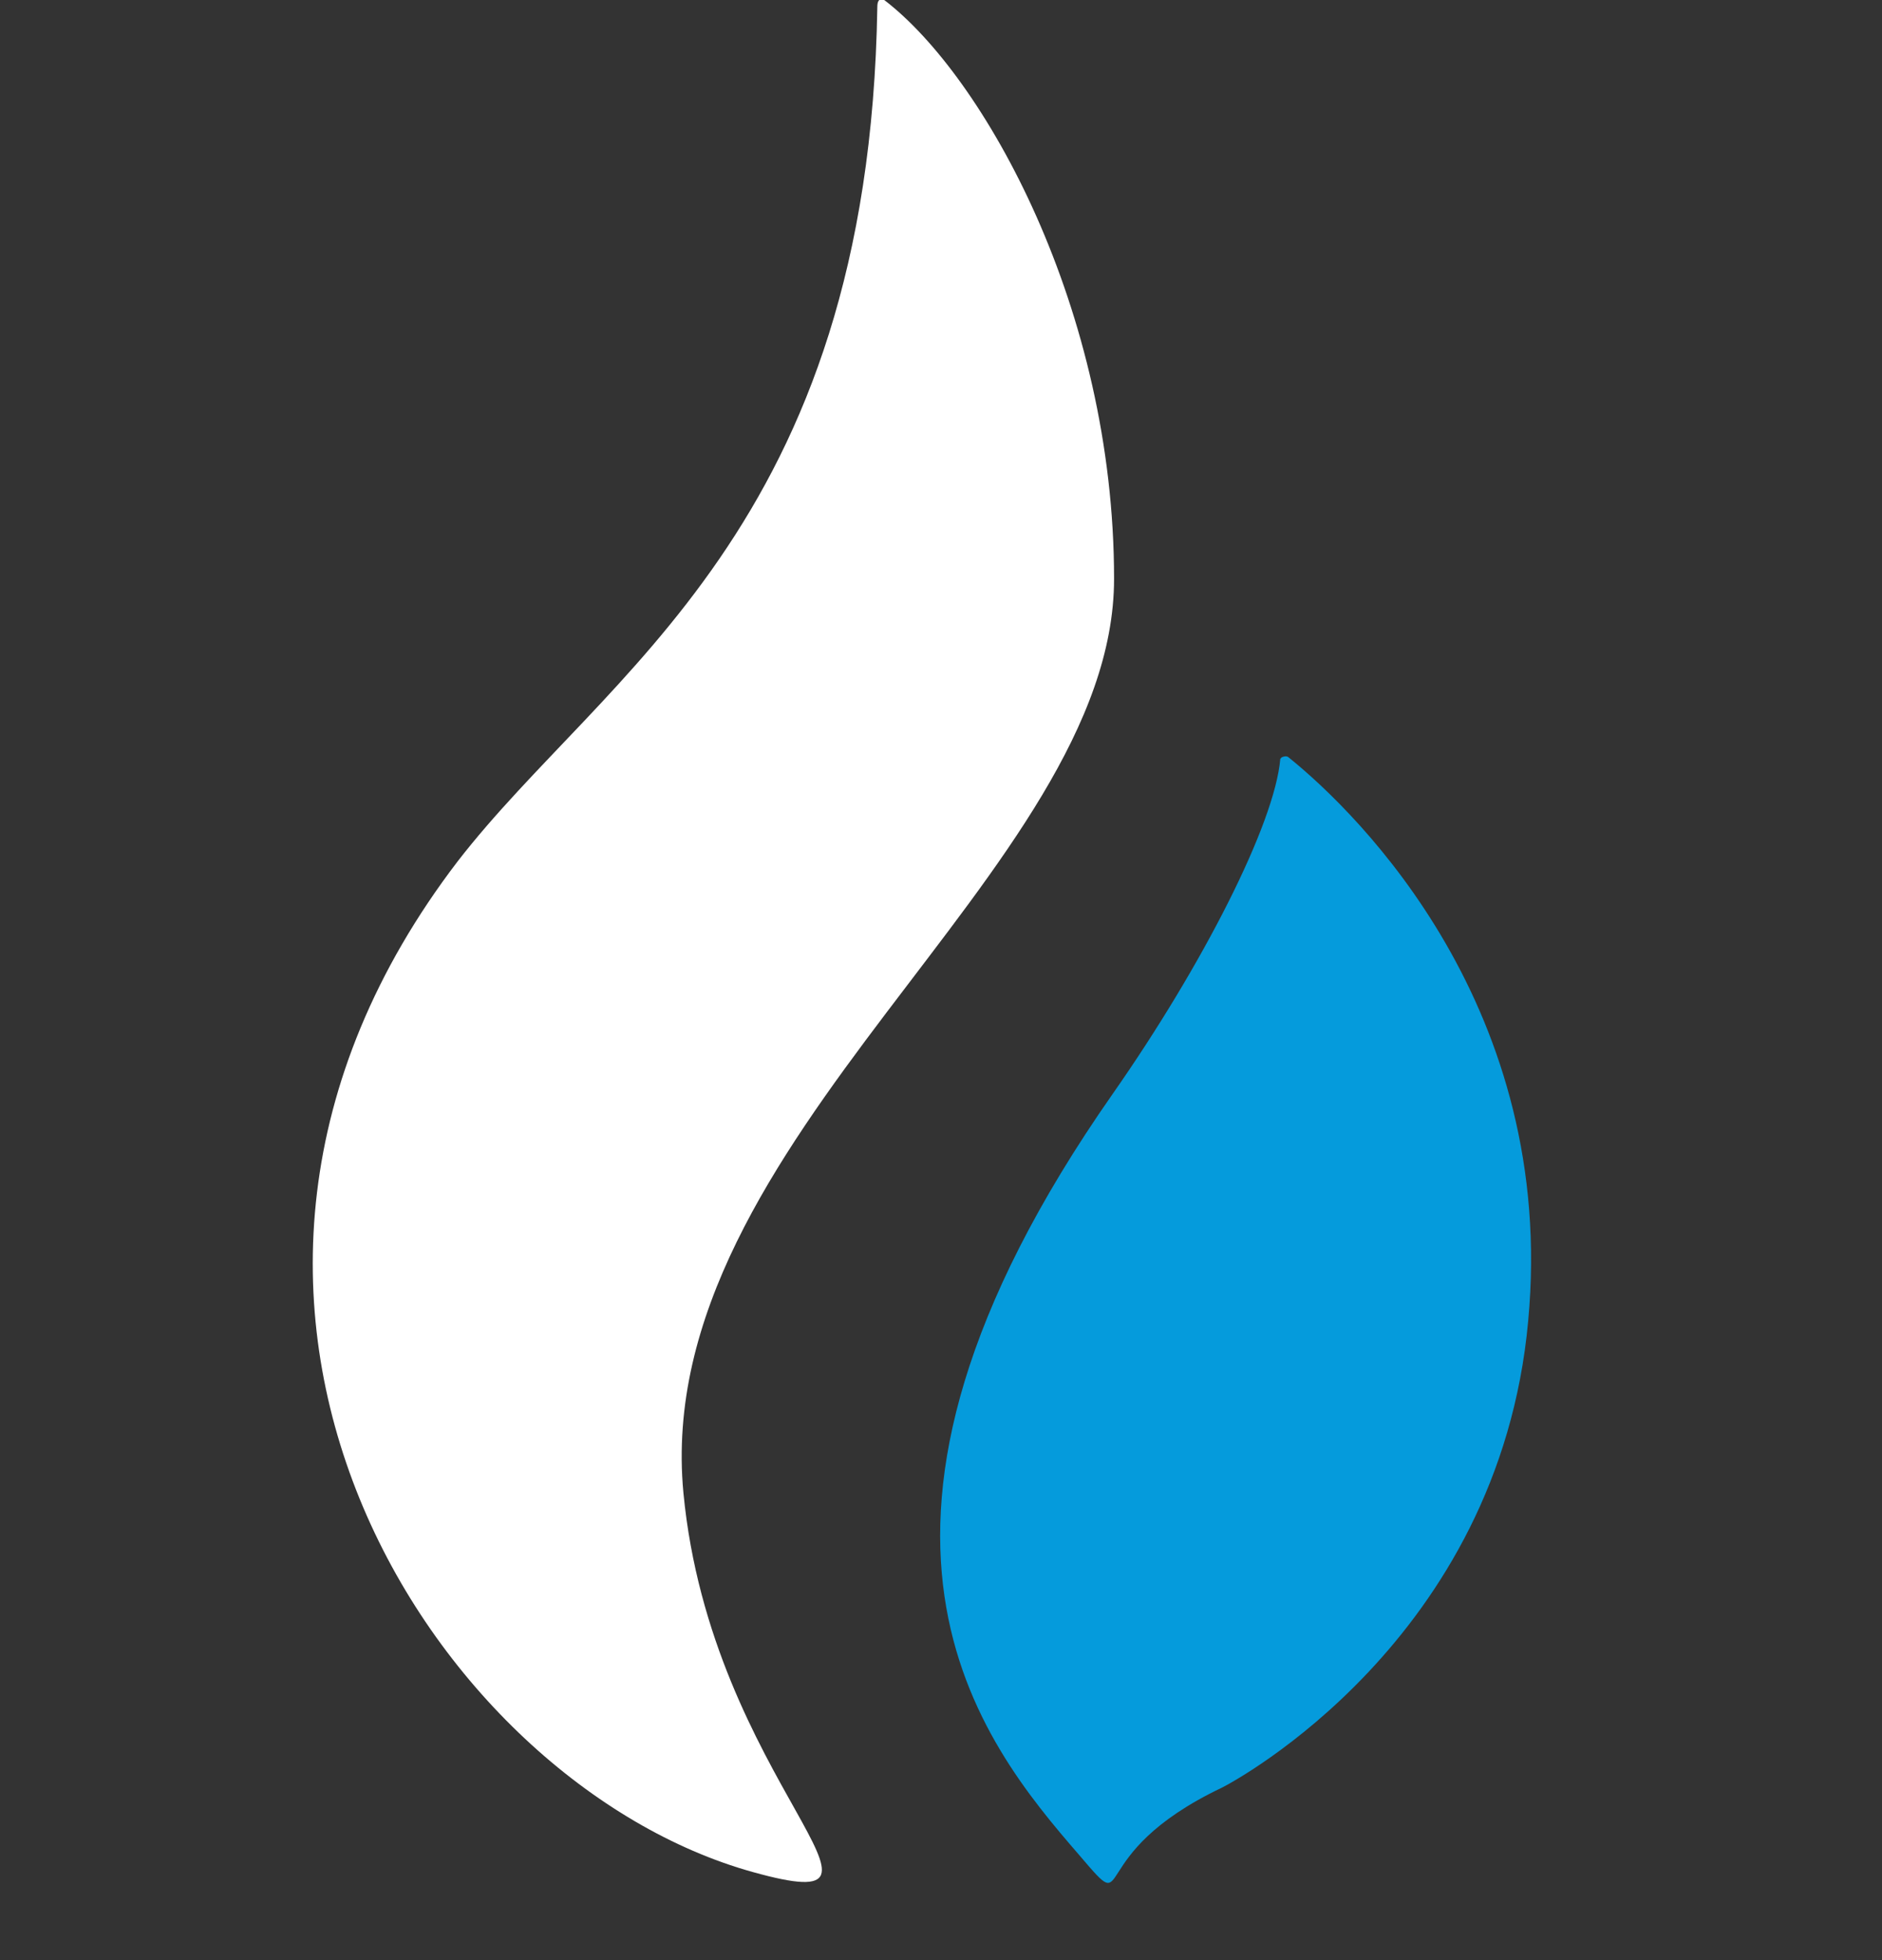 <svg viewBox="0 0 24 25" fill="none" xmlns="http://www.w3.org/2000/svg">
<rect x="0" y="0" width="24" height="25" fill="#333333" stroke="none"/>
<path d="M14.207 7.382C14.207 3.938 12.547 0.971 11.276 -3.45791e-05C11.276 -3.45791e-05 11.188 -0.053 11.188 0.088C11.082 6.746 7.709 8.565 5.837 10.985C1.545 16.6 5.536 22.746 9.598 23.876C11.876 24.512 9.068 22.746 8.715 19.038C8.291 14.534 14.207 11.108 14.207 7.382Z" fill="white"/>
<path d="M16.433 9.66C16.415 9.642 16.38 9.642 16.344 9.66C16.344 9.66 16.344 9.66 16.327 9.678C16.256 10.508 15.338 12.309 14.19 13.951C10.287 19.532 12.512 22.216 13.766 23.664C14.49 24.512 13.766 23.664 15.585 22.799C15.726 22.728 19.117 20.927 19.488 16.848C19.859 12.874 17.333 10.384 16.433 9.66Z" fill="#059BDC"/>
</svg>
